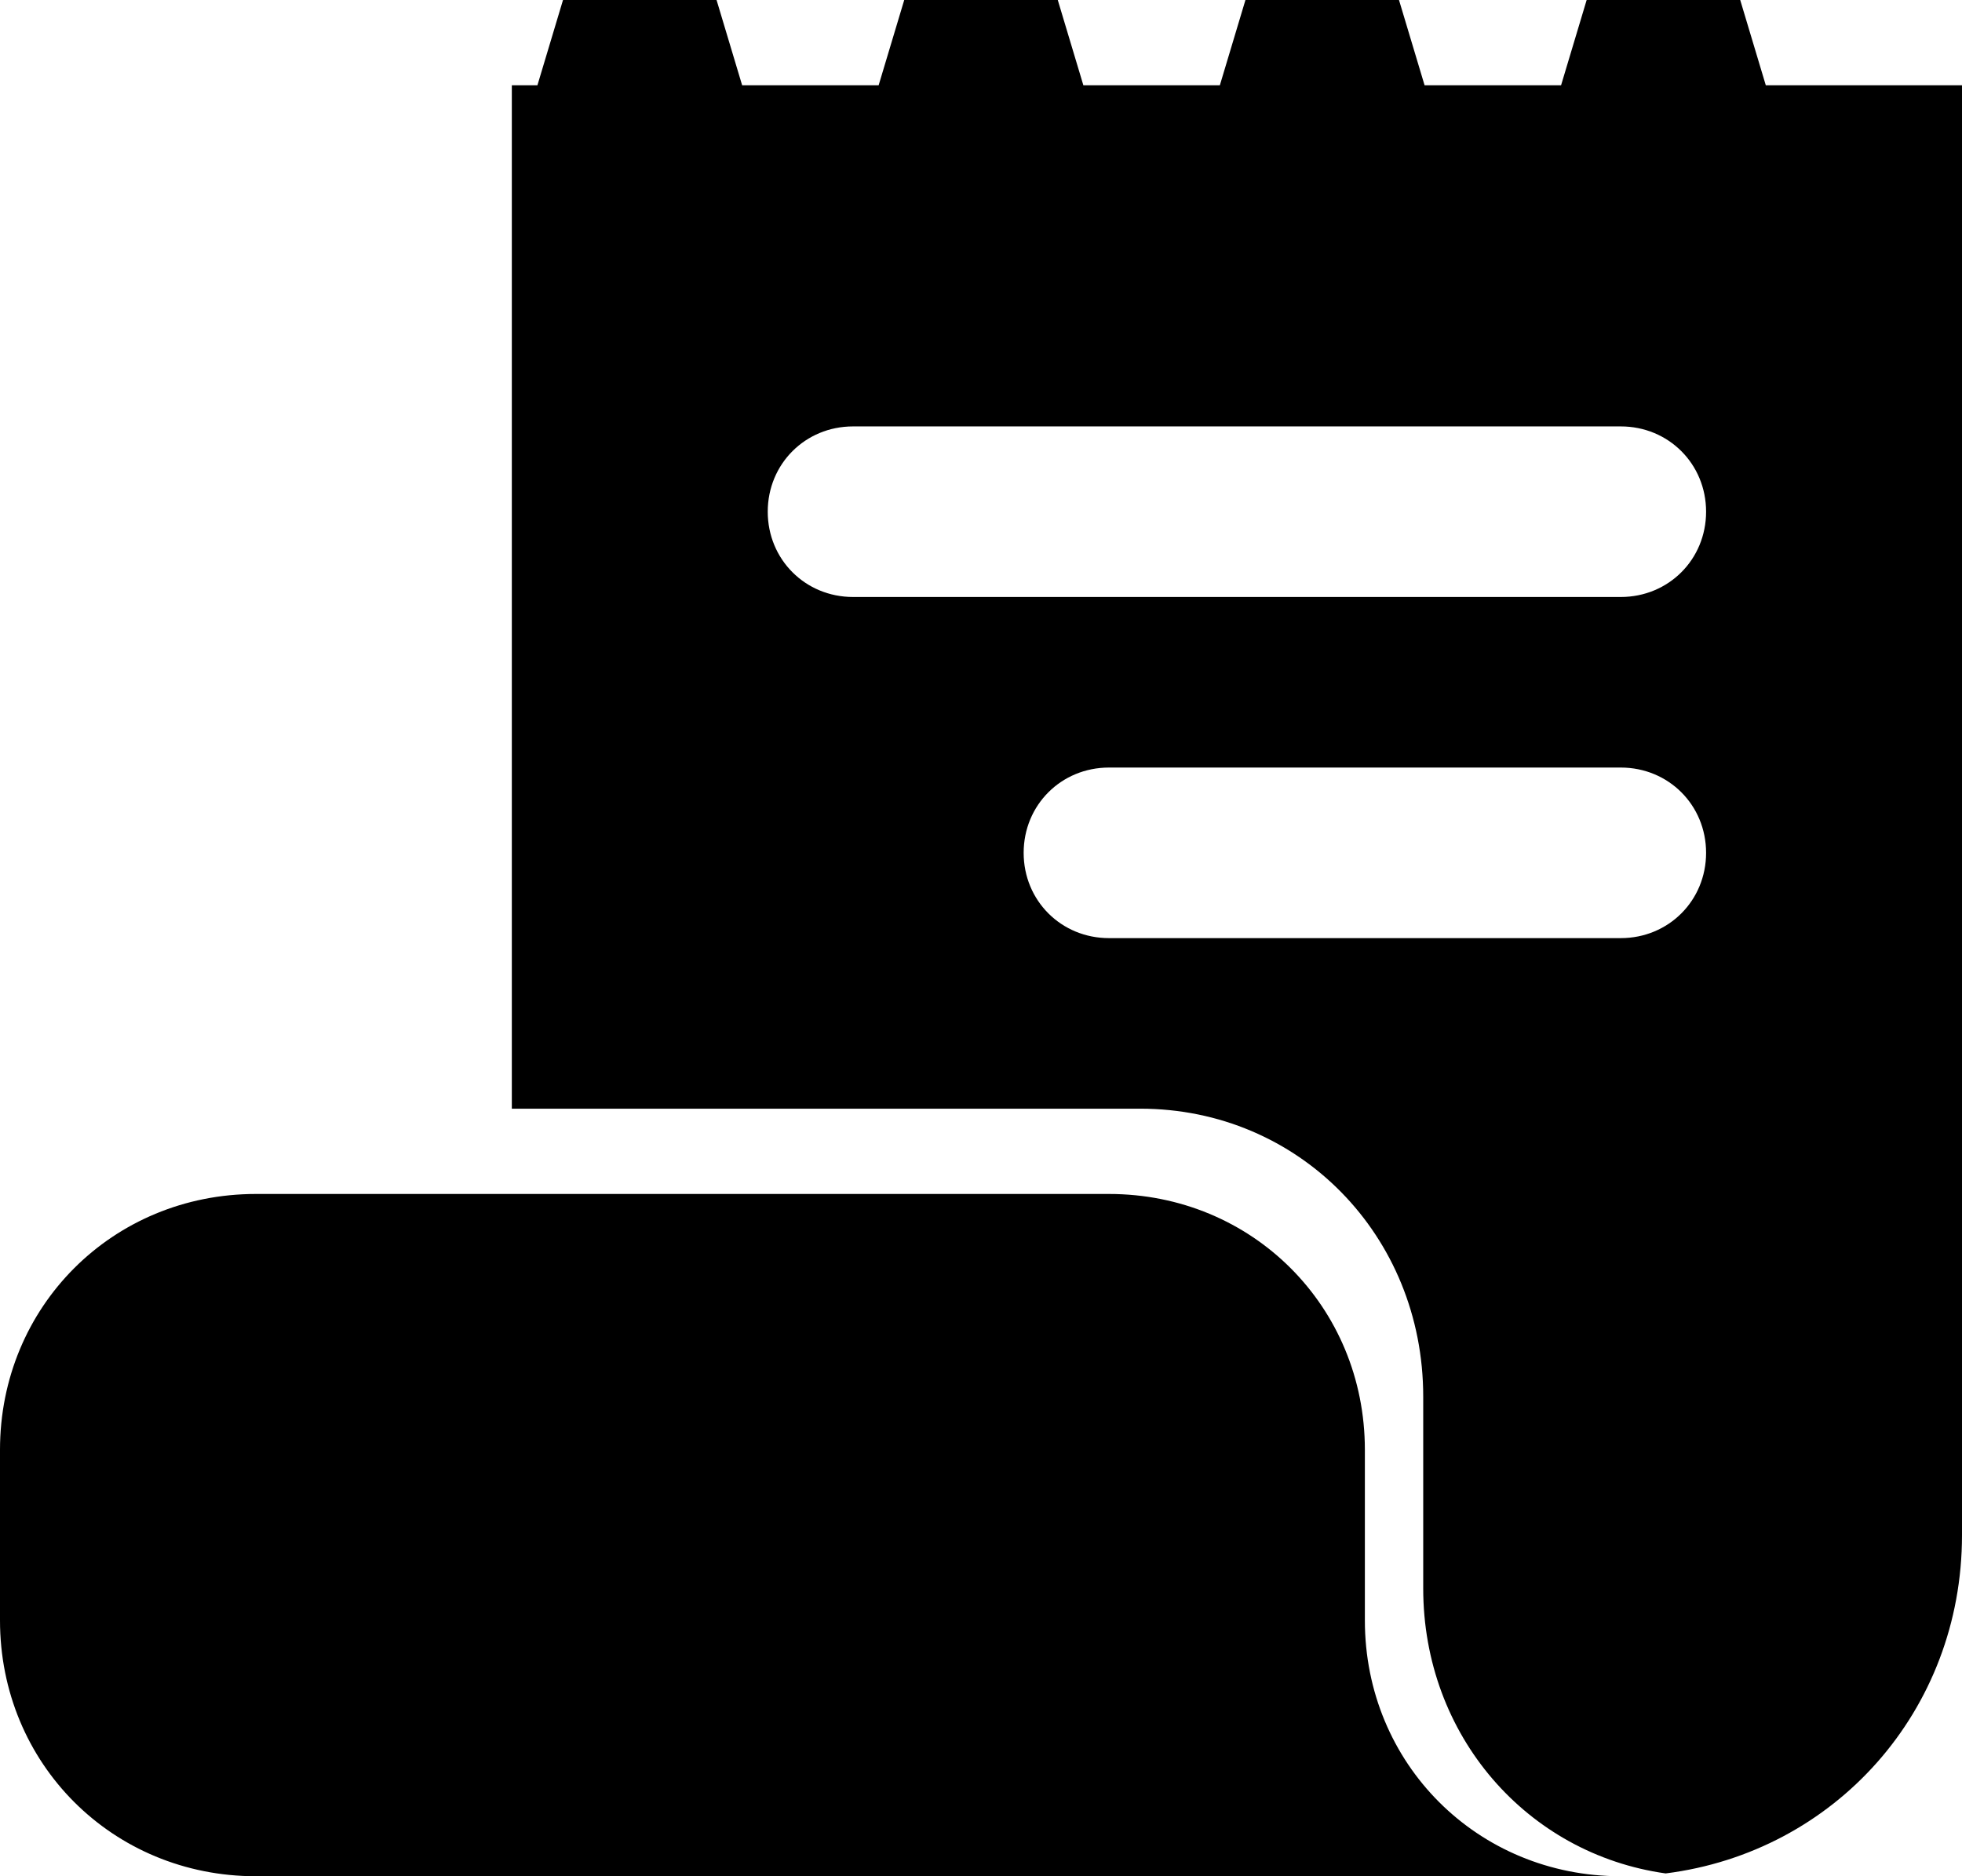 ﻿<?xml version="1.0" encoding="utf-8"?>
<svg version="1.1" xmlns:xlink="http://www.w3.org/1999/xlink" width="23px" height="22px" xmlns="http://www.w3.org/2000/svg">
  <g transform="matrix(1 0 0 1 -12 -174 )">
    <path d="M 18.3 1  L 18.6 0  L 20.4 0  L 20.7 1  L 23 1  L 23 18  C 23 20.062  21.509 21.717  19.526 21.967  C 17.901 21.739  16.684 20.351  16.684 18.625  L 16.684 17.5  L 16.684 16.375  C 16.684 14.485  15.225 13  13.368 13  L 6 13  L 6 2  L 6 1  L 6.3 1  L 6.6 0  L 8.4 0  L 8.7 1  L 10.3 1  L 10.6 0  L 12.4 0  L 12.7 1  L 14.3 1  L 14.6 0  L 16.4 0  L 16.7 1  L 18.3 1  Z M 16 18  L 16 19  C 16 20.68  17.32 22  18.999 22  L 13 22  L 8.99 22  L 3 22  C 1.32 22  0 20.68  0 19  L 0 17  C 0 15.32  1.32 14  3 14  L 13 14  C 14.68 14  16 15.32  16 17  L 16 18  Z M 10 5  C 9.44 5  9 5.44  9 6  C 9 6.56  9.44 7  10 7  L 19 7  C 19.56 7  20 6.56  20 6  C 20 5.44  19.56 5  19 5  L 10 5  Z M 13 9  C 12.44 9  12 9.44  12 10  C 12 10.56  12.44 11  13 11  L 19 11  C 19.56 11  20 10.56  20 10  C 20 9.44  19.56 9  19 9  L 13 9  Z " fill-rule="nonzero" fill="#000000" stroke="none" transform="matrix(1 0 0 1 12 174 )" />
  </g>
</svg>